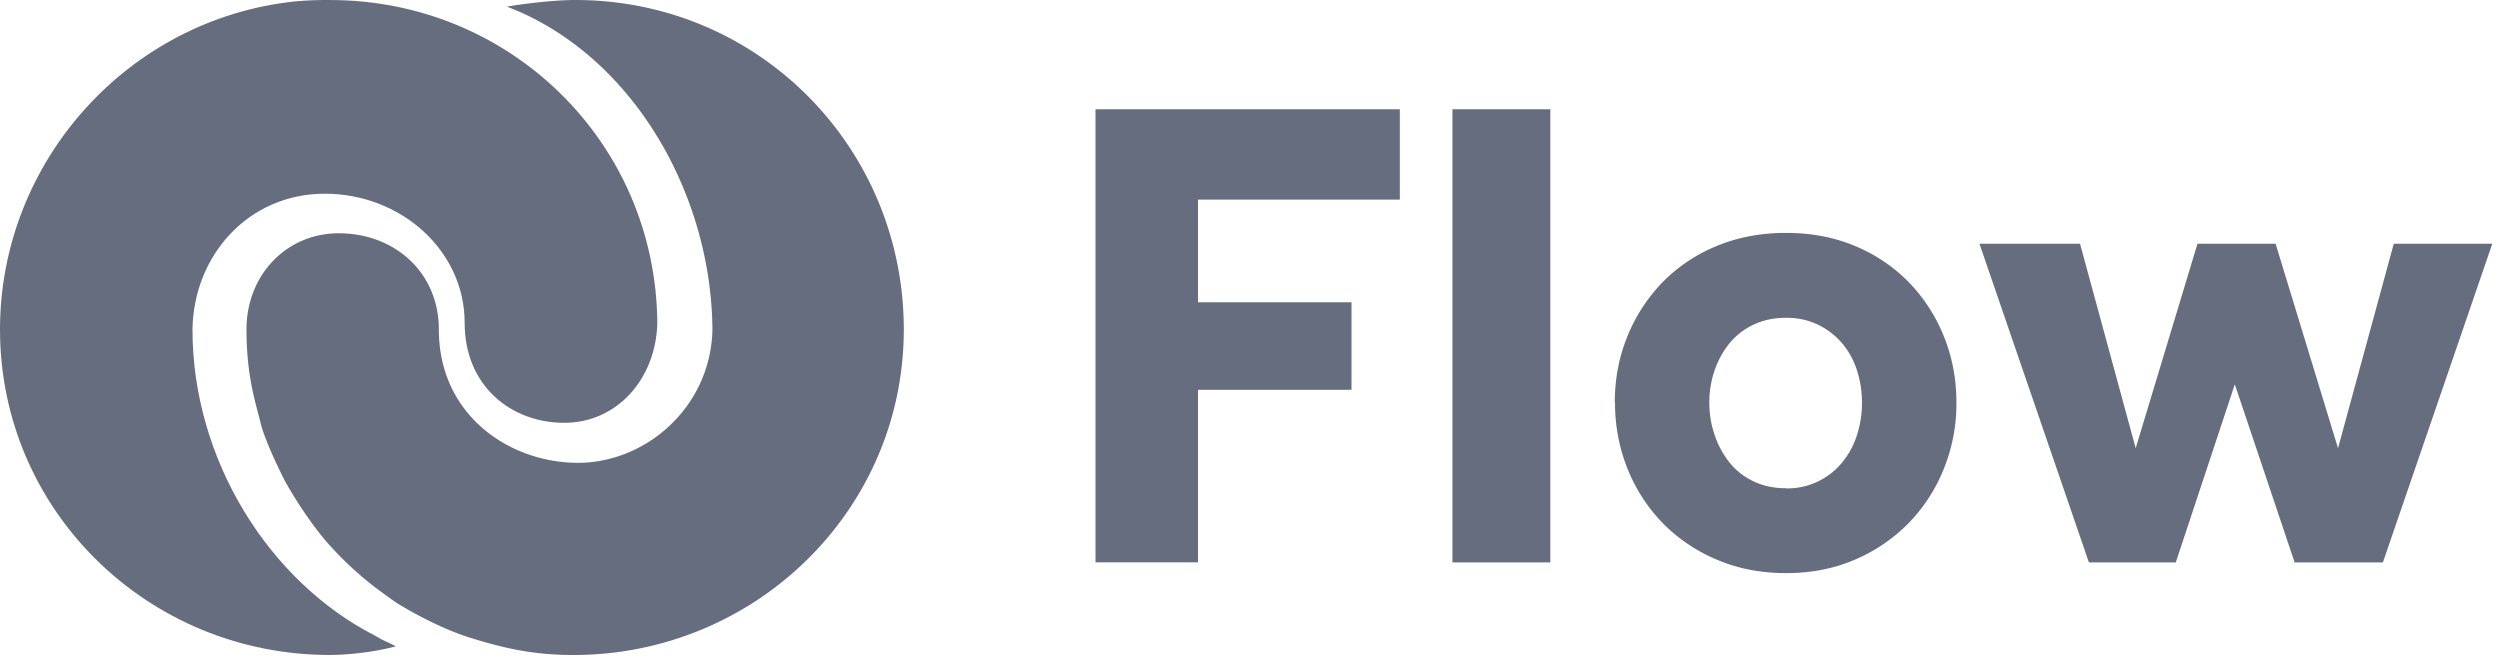 <svg width="106" height="28" xmlns="http://www.w3.org/2000/svg">
    <g fill="#656d7e" fill-rule="evenodd">
        <path d="M46.45 4.633h12.902v3.829h-8.556v4.353h6.508v3.714h-6.508v7.315h-4.347V4.63v.004zm15.135 0h4.149v19.212h-4.15V4.632v.001zm14.137 16.074a2.996 2.996 0 0 0 2.406-1.125c.28-.348.49-.744.618-1.168.136-.431.202-.88.202-1.338a4.479 4.479 0 0 0-.202-1.34 3.355 3.355 0 0 0-.618-1.154 3.15 3.15 0 0 0-1.022-.805 3.037 3.037 0 0 0-1.382-.301 3.14 3.14 0 0 0-1.399.301c-.396.19-.743.466-1.016.805a3.708 3.708 0 0 0-.619 1.153 4.176 4.176 0 0 0-.215 1.339c0 .46.071.906.215 1.338.142.434.348.82.616 1.167.27.345.61.619 1.022.82.413.203.88.302 1.398.302v.005h-.004zm-7.255-3.63c0-1 .177-1.936.532-2.81a7.154 7.154 0 0 1 1.483-2.29 6.842 6.842 0 0 1 2.29-1.54c.894-.374 1.878-.562 2.953-.562 1.076 0 2.054.186 2.938.56a6.851 6.851 0 0 1 2.275 1.536 7.075 7.075 0 0 1 1.482 2.29c.355.874.532 1.81.532 2.81a7.352 7.352 0 0 1-.534 2.806 7.024 7.024 0 0 1-1.481 2.291 7.07 7.07 0 0 1-2.27 1.553c-.884.386-1.862.579-2.937.579-1.076 0-2.06-.193-2.955-.579a7.008 7.008 0 0 1-2.29-1.555 7.117 7.117 0 0 1-1.478-2.291 7.44 7.44 0 0 1-.529-2.81l-.006.007-.005.005zm15.464-6.743h4.262l2.36 8.67 2.62-8.67h3.312l2.647 8.67 2.364-8.67h4.177l-4.638 13.511h-3.743l-2.536-7.548-2.503 7.548h-3.684l-4.64-13.51h.002z" fill-rule="nonzero"/>
        <path d="M12.507.06c.494-.045.99-.065 1.486-.059 7.665 0 13.819 6.063 13.877 13.69-.052 2.36-1.7 4.236-3.943 4.236-2.265 0-4.226-1.568-4.226-4.24 0-3.058-2.695-5.474-5.933-5.474-3.234 0-5.564 2.62-5.607 5.76 0 5.5 3.23 10.673 7.739 12.979.384.237.534.26.884.452-1.004.273-2.16.367-2.793.367C6.265 27.771 0 21.643 0 13.972 0 6.855 5.43.806 12.504.06h.003z"/>
        <path d="M21.495.282c5.225 1.986 8.666 7.817 8.712 13.69-.07 3.278-2.805 5.651-5.703 5.651-2.895 0-5.897-2.015-5.897-5.654 0-2.428-1.886-4.078-4.244-4.078-2.22 0-3.912 1.77-3.912 4.078 0 2.003.398 3.133.597 3.959.197.827.984 2.368 1.002 2.406.074.146.822 1.49 1.774 2.613a14.514 14.514 0 0 0 2.081 1.956c.077.059.687.51.92.664.086.056 1.594.995 3.083 1.465 1.492.467 2.747.74 4.403.74 7.694 0 14.01-6.123 14.01-13.8C38.323 6.291 32.197 0 24.388 0c-.831 0-2.1.142-2.894.282h.001z"/>
    </g>
</svg>
